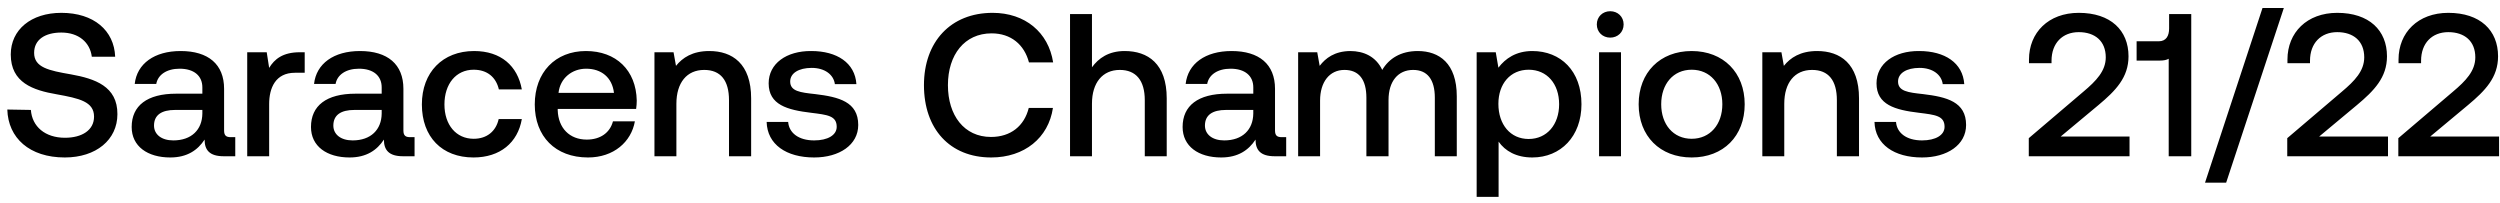 <svg width="160" height="13" viewBox="0 0 160 13" fill="none" xmlns="http://www.w3.org/2000/svg"><path d="M.468 7.01c.052 1.82 1.417 3.068 3.679 3.068 2.002 0 3.367-1.131 3.367-2.769.013-1.794-1.456-2.275-2.964-2.548-1.43-.247-2.366-.442-2.366-1.378 0-.858.715-1.3 1.742-1.3 1.105 0 1.833.624 1.95 1.547h1.495C7.306 1.953 6.006.822 3.926.822 1.989.822.689 1.901.689 3.487c0 1.807 1.43 2.288 2.938 2.548 1.443.26 2.392.468 2.392 1.43 0 .871-.78 1.352-1.859 1.352-1.274 0-2.106-.715-2.184-1.781L.468 7.01zm14.303 1.768c-.286 0-.429-.091-.429-.429V5.684c0-1.573-1.014-2.418-2.782-2.418-1.677 0-2.795.806-2.938 2.106H10c.104-.585.663-.975 1.495-.975.923 0 1.456.455 1.456 1.196v.403h-1.677c-1.859 0-2.847.767-2.847 2.132 0 1.235 1.014 1.95 2.47 1.95 1.079 0 1.755-.468 2.197-1.144 0 .663.312 1.066 1.222 1.066h.741V8.778h-.286zm-1.82-1.508c-.013 1.027-.689 1.716-1.859 1.716-.767 0-1.235-.39-1.235-.949 0-.676.481-1.001 1.352-1.001h1.742v.234zm6.238-3.926c-1.092 0-1.625.442-1.963 1.001l-.156-1.001h-1.248V10h1.404V6.659c0-1.027.403-2.002 1.65-2.002h.625V3.344h-.312zm7.059 5.434c-.286 0-.43-.091-.43-.429V5.684c0-1.573-1.013-2.418-2.781-2.418-1.677 0-2.795.806-2.938 2.106h1.378c.104-.585.663-.975 1.495-.975.923 0 1.456.455 1.456 1.196v.403H22.75c-1.86 0-2.847.767-2.847 2.132 0 1.235 1.014 1.95 2.47 1.95 1.079 0 1.755-.468 2.197-1.144 0 .663.312 1.066 1.222 1.066h.74V8.778h-.285zm-1.82-1.508c-.013 1.027-.69 1.716-1.86 1.716-.766 0-1.234-.39-1.234-.949 0-.676.48-1.001 1.352-1.001h1.742v.234zm5.875 2.808c1.703 0 2.834-.949 3.094-2.457h-1.482c-.17.767-.741 1.261-1.6 1.261-1.13 0-1.871-.897-1.871-2.197 0-1.313.74-2.223 1.872-2.223.87 0 1.43.481 1.612 1.261h1.469c-.273-1.508-1.34-2.457-3.055-2.457C28.327 3.266 27 4.631 27 6.685c0 2.08 1.287 3.393 3.302 3.393zm7.327 0c1.651 0 2.77-1.001 3.003-2.314H39.23c-.195.741-.819 1.17-1.677 1.17-1.105 0-1.82-.741-1.859-1.872v-.091h5.018c.026-.182.04-.364.04-.533-.04-1.95-1.327-3.172-3.25-3.172-1.964 0-3.277 1.365-3.277 3.419 0 2.041 1.313 3.393 3.406 3.393zm-1.885-4.134c.104-.949.871-1.547 1.768-1.547.975 0 1.664.559 1.781 1.547h-3.549zm9.65-2.678c-1.079 0-1.716.429-2.132.949l-.156-.871h-1.222V10h1.404V6.646c0-1.352.663-2.171 1.781-2.171 1.053 0 1.586.676 1.586 1.937V10h1.417V6.295c0-2.223-1.209-3.029-2.678-3.029zm3.67 4.537c.038 1.443 1.26 2.275 3.041 2.275 1.612 0 2.821-.806 2.821-2.08 0-1.482-1.235-1.794-2.756-1.976-.962-.104-1.599-.182-1.599-.806 0-.533.546-.871 1.378-.871.832 0 1.404.429 1.482 1.04h1.378c-.09-1.365-1.248-2.119-2.886-2.119-1.599-.013-2.73.806-2.73 2.067 0 1.378 1.196 1.703 2.717 1.885 1.027.13 1.638.182 1.638.897 0 .533-.572.871-1.443.871-1.014 0-1.612-.494-1.664-1.183h-1.378zm14.371 2.275c2.12 0 3.666-1.248 3.952-3.172h-1.547c-.286 1.157-1.157 1.859-2.418 1.859-1.716 0-2.756-1.378-2.756-3.315 0-1.95 1.066-3.315 2.795-3.315 1.235 0 2.093.715 2.392 1.859h1.547C67.102 2.07 65.607.822 63.527.822c-2.69 0-4.394 1.859-4.394 4.628 0 2.795 1.651 4.628 4.303 4.628zm8.543-6.812c-1.04 0-1.677.468-2.093 1.04V.9h-1.404V10h1.404V6.633c0-1.339.676-2.158 1.781-2.158 1.04 0 1.599.676 1.599 1.937V10h1.404V6.295c0-2.223-1.209-3.029-2.691-3.029zm10.052 5.512c-.286 0-.43-.091-.43-.429V5.684c0-1.573-1.013-2.418-2.781-2.418-1.677 0-2.795.806-2.938 2.106h1.378c.104-.585.663-.975 1.495-.975.923 0 1.456.455 1.456 1.196v.403h-1.677c-1.86 0-2.847.767-2.847 2.132 0 1.235 1.014 1.95 2.47 1.95 1.079 0 1.755-.468 2.197-1.144 0 .663.312 1.066 1.222 1.066h.74V8.778h-.285zM80.21 7.27c-.013 1.027-.69 1.716-1.86 1.716-.766 0-1.234-.39-1.234-.949 0-.676.48-1.001 1.352-1.001h1.742v.234zm10.528-4.004c-1.092 0-1.846.481-2.275 1.209-.403-.858-1.183-1.209-2.054-1.209-1.001.013-1.573.455-1.95.949l-.156-.871h-1.222V10h1.404V6.438c0-1.183.598-1.963 1.56-1.963.923 0 1.404.611 1.404 1.781V10h1.417V6.399c0-1.196.61-1.924 1.573-1.924.91 0 1.39.611 1.39 1.781V10h1.405V6.165c0-2.106-1.118-2.899-2.496-2.899zm7.33 0c-1.04 0-1.729.481-2.17 1.066l-.17-.988h-1.222V12.6h1.404V9.064c.416.598 1.131 1.014 2.158 1.014 1.82 0 3.146-1.352 3.146-3.406 0-2.132-1.326-3.406-3.146-3.406zm-.234 5.629c-1.17 0-1.937-.923-1.937-2.249 0-1.287.767-2.184 1.937-2.184s1.95.897 1.95 2.21c0 1.3-.78 2.223-1.95 2.223zm5.22-6.487c.481 0 .858-.351.858-.845s-.377-.845-.858-.845-.858.351-.858.845.377.845.858.845zM102.34 10h1.404V3.344h-1.404V10zm5.927.078c2.028 0 3.393-1.365 3.393-3.406 0-2.028-1.365-3.406-3.393-3.406-2.028 0-3.393 1.378-3.393 3.406 0 2.041 1.365 3.406 3.393 3.406zm0-1.196c-1.183 0-1.95-.923-1.95-2.21s.767-2.21 1.95-2.21c1.183 0 1.963.923 1.963 2.21s-.78 2.21-1.963 2.21zm8.032-5.616c-1.079 0-1.716.429-2.132.949l-.156-.871h-1.222V10h1.404V6.646c0-1.352.663-2.171 1.781-2.171 1.053 0 1.586.676 1.586 1.937V10h1.417V6.295c0-2.223-1.209-3.029-2.678-3.029zm3.668 4.537c.039 1.443 1.261 2.275 3.042 2.275 1.612 0 2.821-.806 2.821-2.08 0-1.482-1.235-1.794-2.756-1.976-.962-.104-1.599-.182-1.599-.806 0-.533.546-.871 1.378-.871.832 0 1.404.429 1.482 1.04h1.378c-.091-1.365-1.248-2.119-2.886-2.119-1.599-.013-2.73.806-2.73 2.067 0 1.378 1.196 1.703 2.717 1.885 1.027.13 1.638.182 1.638.897 0 .533-.572.871-1.443.871-1.014 0-1.612-.494-1.664-1.183h-1.378zM129.842 10h6.448V8.739h-4.407l2.418-2.015c1.105-.923 1.924-1.768 1.924-3.12 0-1.664-1.144-2.782-3.185-2.782-1.937 0-3.185 1.261-3.185 2.99v.234h1.443V3.89c0-1.131.702-1.833 1.742-1.833s1.729.572 1.729 1.612c0 .871-.611 1.508-1.43 2.197l-3.497 2.977V10zm8.981-8.177c0 .481-.195.819-.663.819h-1.417v1.235h1.482c.247 0 .442-.039.572-.117V10h1.443V.9h-1.417v.923zm3.651 9.867L146.166.51h-1.365l-3.679 11.18h1.352zm3.91-1.69h6.448V8.739h-4.407l2.418-2.015c1.105-.923 1.924-1.768 1.924-3.12 0-1.664-1.144-2.782-3.185-2.782-1.937 0-3.185 1.261-3.185 2.99v.234h1.443V3.89c0-1.131.702-1.833 1.742-1.833s1.729.572 1.729 1.612c0 .871-.611 1.508-1.43 2.197l-3.497 2.977V10zm7.109 0h6.448V8.739h-4.407l2.418-2.015c1.105-.923 1.924-1.768 1.924-3.12 0-1.664-1.144-2.782-3.185-2.782-1.937 0-3.185 1.261-3.185 2.99v.234h1.443V3.89c0-1.131.702-1.833 1.742-1.833s1.729.572 1.729 1.612c0 .871-.611 1.508-1.43 2.197l-3.497 2.977V10z" fill="#000"/></svg>